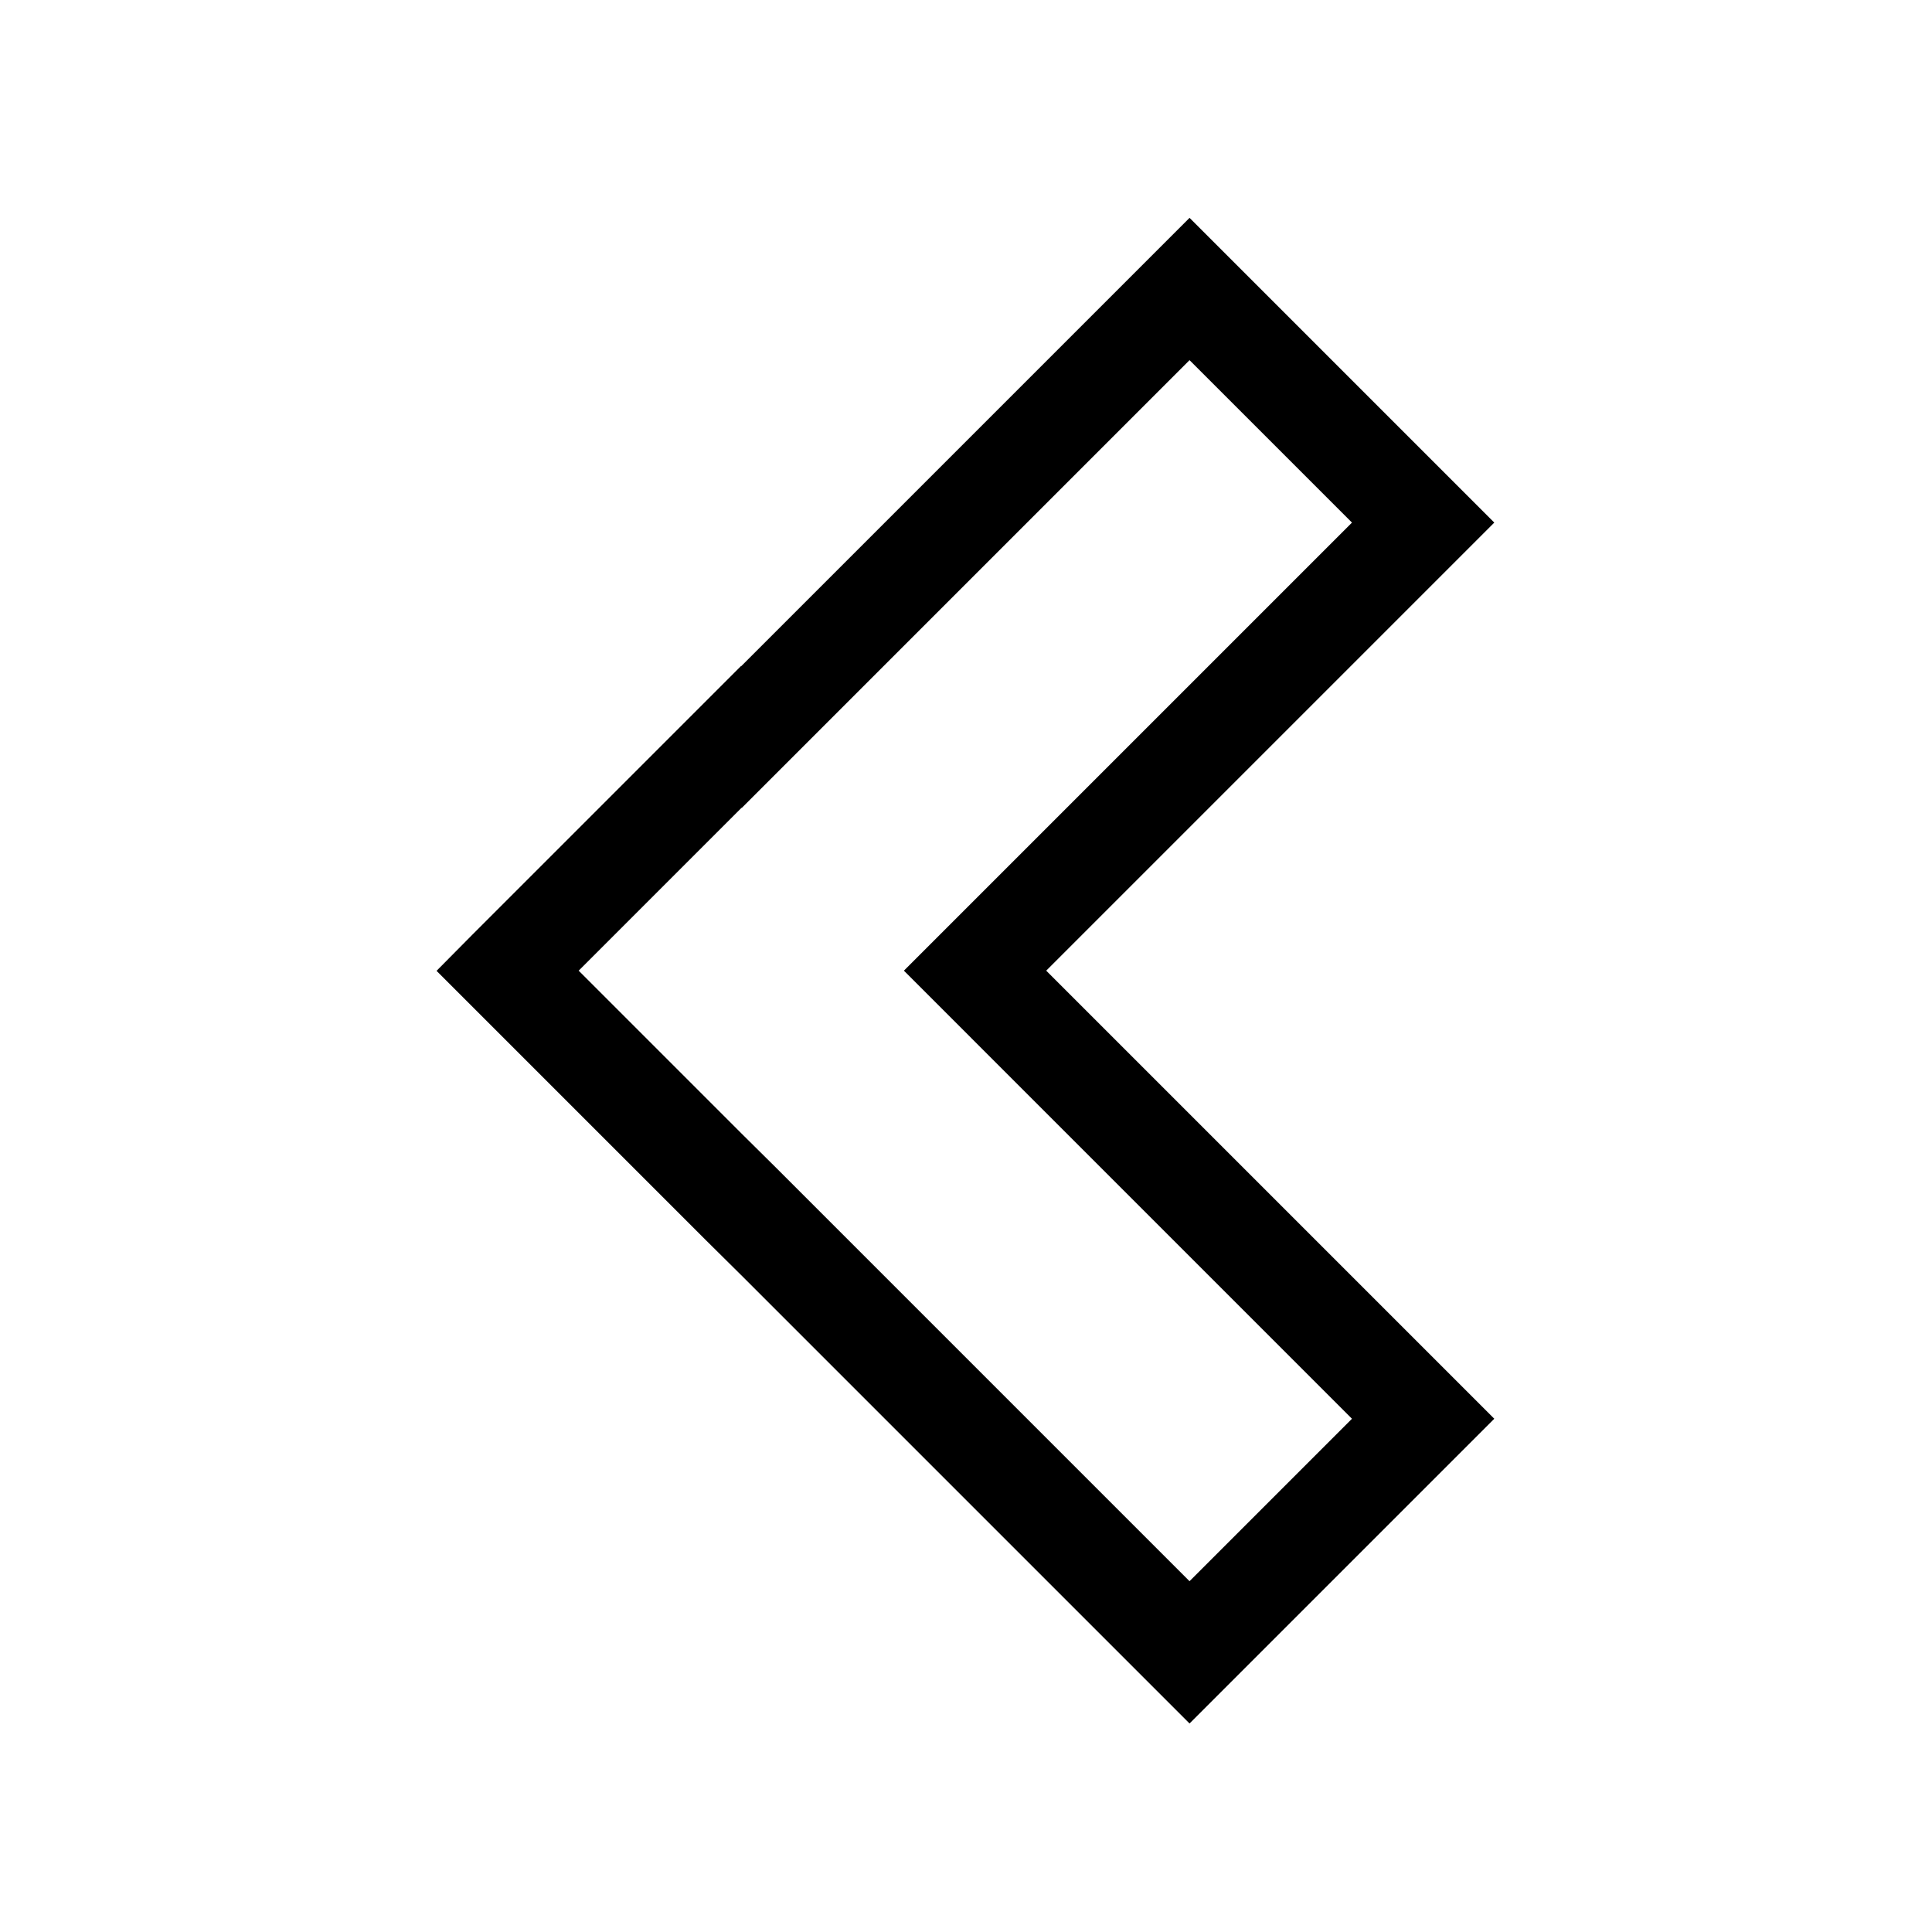 <svg xmlns="http://www.w3.org/2000/svg" width="100%" height="100%" viewBox="-51.2 -51.2 614.4 614.4"><path fill="currentColor" d="M327.086 496.89l-142.6-142.6-11.258-11.15-85.6-85.6.054-.054 11.259-11.367 85.5-85.5.054.054 142.6-142.595L424 114.989 281.506 257.483 424 399.978zM184.64 309.3l11.266 11.159 131.18 131.181 51.658-51.658-142.493-142.499 142.493-142.494-51.658-51.658-142.392 142.394-.054-.054-51.813 51.812z" class="ci-primary"/></svg>